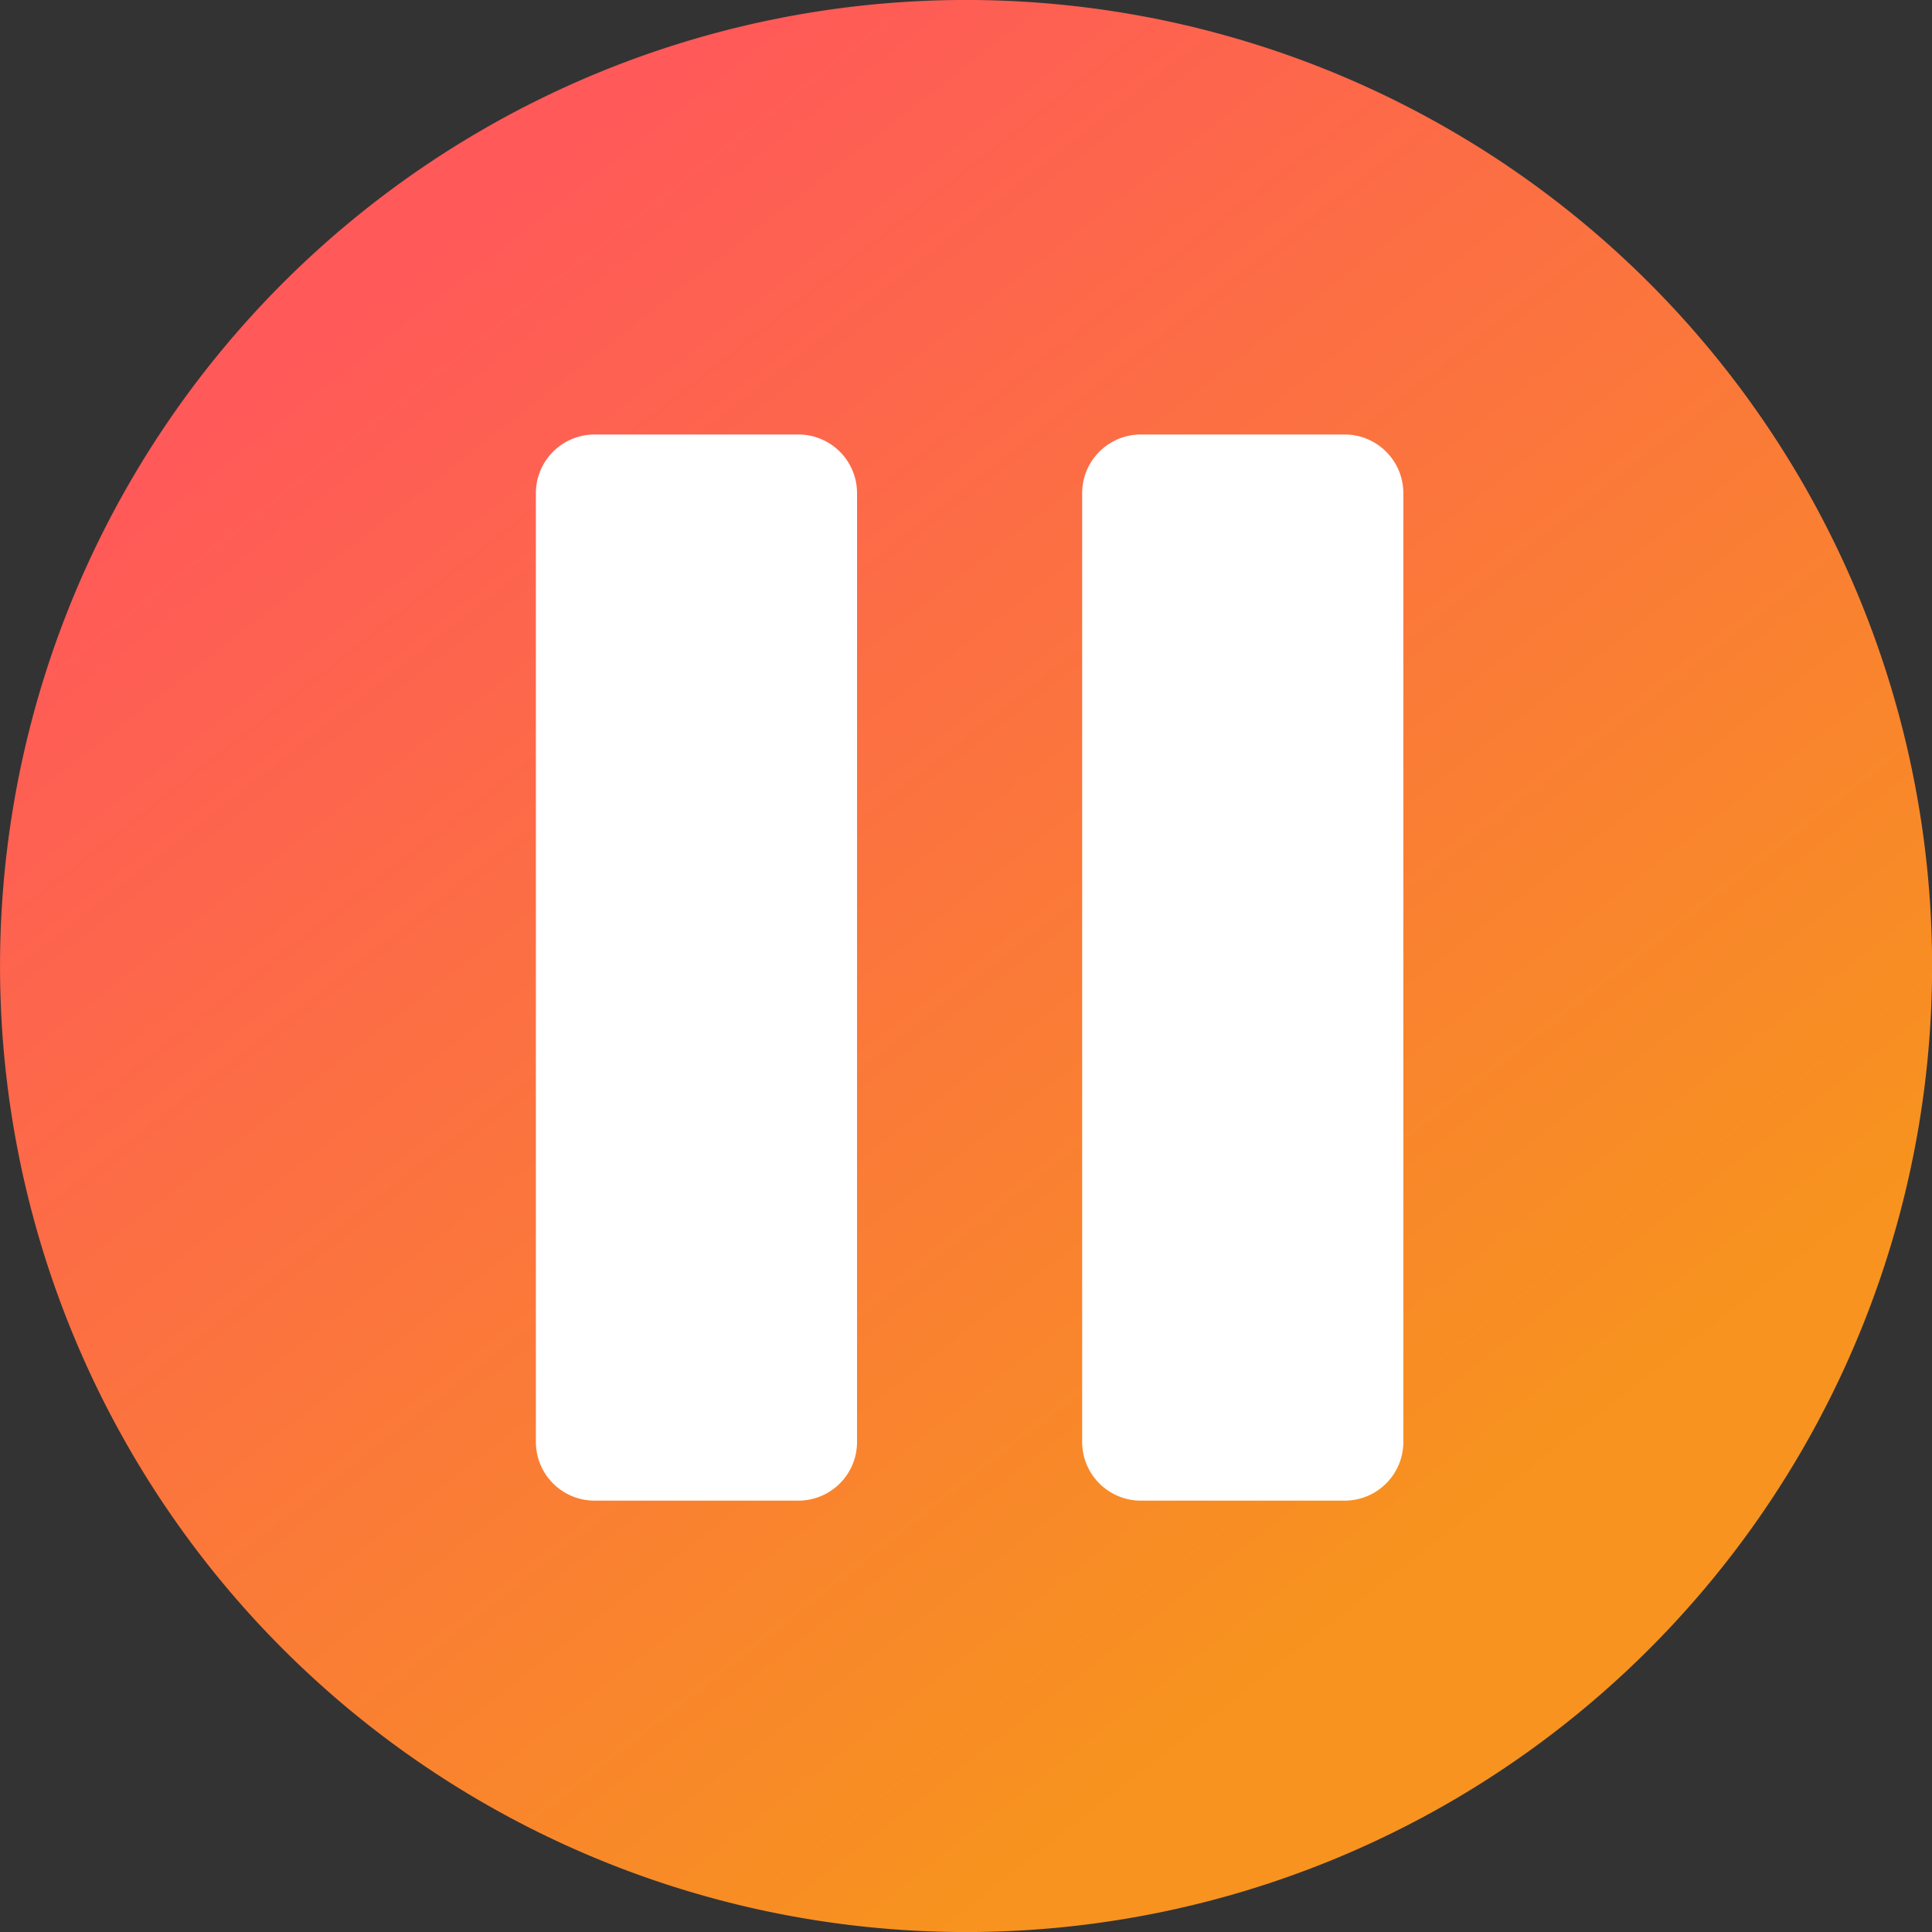 <svg xmlns="http://www.w3.org/2000/svg" xmlns:xlink="http://www.w3.org/1999/xlink" width="133.395" height="133.396" viewBox="0 0 133.395 133.396"><rect x="0" y="0" width="133.395" height="133.396" fill="#333333" stroke="none"/><defs><style>.a{fill:url(#a);}.b{fill:#fff;}</style><linearGradient id="a" x1="0.187" y1="0.162" x2="0.709" y2="0.83" gradientUnits="objectBoundingBox"><stop offset="0" stop-color="#ff5959"/><stop offset="1" stop-color="#f7931e"/></linearGradient></defs><g transform="translate(0.302 0.443)"><path class="a" d="M-2282.3-4050.745a66.7,66.7,0,0,1,66.7-66.7,66.7,66.7,0,0,1,66.7,66.7,66.7,66.7,0,0,1-66.7,66.7A66.7,66.7,0,0,1-2282.3-4050.745Z" transform="translate(2282 4117)"/><g transform="translate(43.429 37.83)"><path class="b" d="M194.511,167.171h14.071a4.052,4.052,0,0,1,4.052,4.052V236.73a4.052,4.052,0,0,1-4.052,4.052H194.511a4.052,4.052,0,0,1-4.052-4.052V171.223A4.052,4.052,0,0,1,194.511,167.171Z" transform="translate(-197.19 -175.444)"/><path class="b" d="M336.656,167.171H322.585a4.052,4.052,0,0,0-4.052,4.052V236.73a4.052,4.052,0,0,0,4.052,4.052h14.072a4.052,4.052,0,0,0,4.052-4.052V171.223A4.053,4.053,0,0,0,336.656,167.171Z" transform="translate(-287.546 -175.444)"/></g></g></svg>